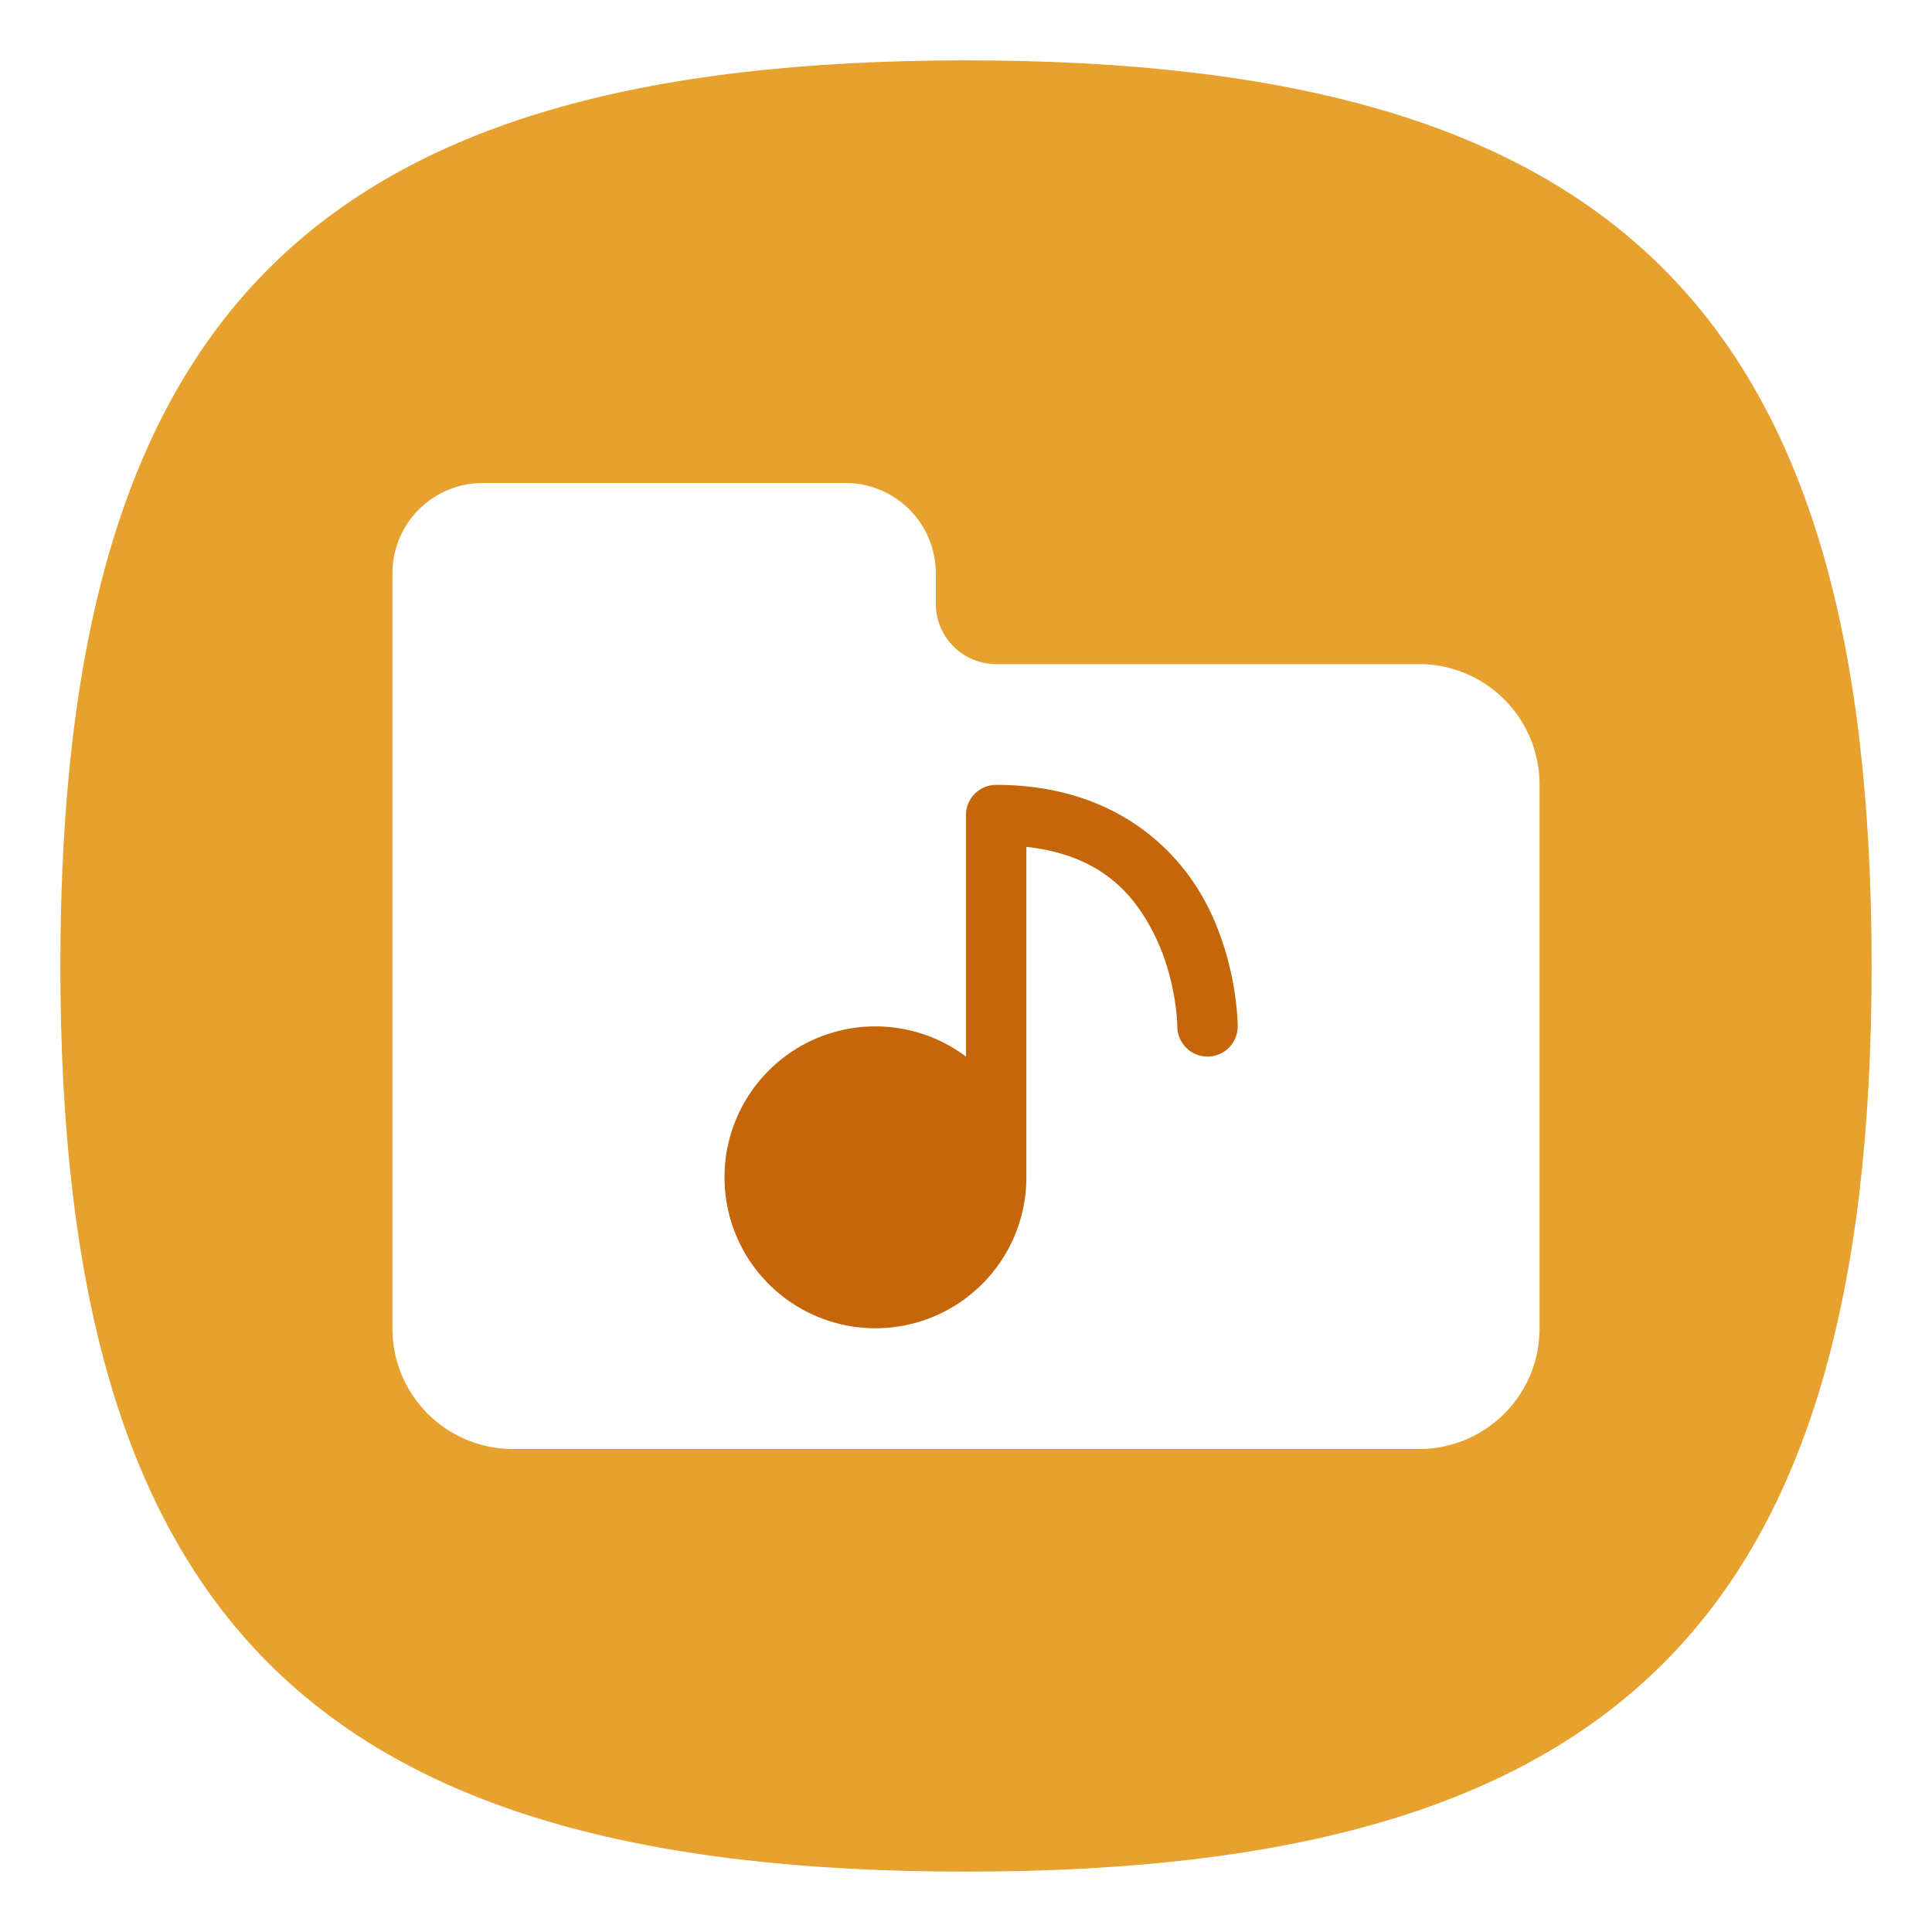 <?xml version="1.0" encoding="UTF-8" standalone="no"?>
<svg
   viewbox="0 0 200 200"
   version="1.1"
   id="svg4"
   sodipodi:docname="user-music.svg"
   width="64"
   height="64"
   inkscape:version="1.4.1 (93de688d07, 2025-03-30)"
   xmlns:inkscape="http://www.inkscape.org/namespaces/inkscape"
   xmlns:sodipodi="http://sodipodi.sourceforge.net/DTD/sodipodi-0.dtd"
   xmlns="http://www.w3.org/2000/svg"
   xmlns:svg="http://www.w3.org/2000/svg">
  <defs
     id="defs8">
    <filter
       style="color-interpolation-filters:sRGB;"
       inkscape:label="Color Shift"
       id="filter2"
       x="0"
       y="0"
       width="1"
       height="1">
      <feColorMatrix
         type="hueRotate"
         values="103"
         result="color1"
         id="feColorMatrix1" />
      <feColorMatrix
         type="saturate"
         values="0"
         result="color2"
         id="feColorMatrix2" />
    </filter>
    <filter
       style="color-interpolation-filters:sRGB;"
       inkscape:label="Color Shift"
       id="filter5"
       x="0"
       y="0"
       width="1"
       height="1">
      <feColorMatrix
         type="hueRotate"
         values="103"
         result="color1"
         id="feColorMatrix4" />
      <feColorMatrix
         type="saturate"
         values="0"
         result="color2"
         id="feColorMatrix5" />
    </filter>
  </defs>
  <sodipodi:namedview
     id="namedview6"
     pagecolor="#ffffff"
     bordercolor="#666666"
     borderopacity="1.0"
     inkscape:pageshadow="2"
     inkscape:pageopacity="0.0"
     inkscape:pagecheckerboard="0"
     showgrid="false"
     inkscape:zoom="8"
     inkscape:cx="37.9375"
     inkscape:cy="49.6875"
     inkscape:window-width="1455"
     inkscape:window-height="786"
     inkscape:window-x="0"
     inkscape:window-y="0"
     inkscape:window-maximized="1"
     inkscape:current-layer="svg4"
     showguides="false"
     inkscape:showpageshadow="2"
     inkscape:deskcolor="#d1d1d1" />
  <path
     d="M 2,32 C 2,10.4 10.4,2 32,2 53.6,2 62,10.4 62,32 62,53.6 53.6,62 32,62 10.4,62 2,53.6 2,32"
     id="path2"
     style="stroke-width:0.3;fill:#e7a12e;fill-opacity:1;filter:url(#filter2)" />
  <path
     id="rect1033"
     style="fill:#ffffff;stroke-width:2;stroke-linecap:round;stroke-linejoin:round"
     d="M 16 16 C 14.338 16 13 17.338 13 19 L 13 44 C 13 46.216 14.784 48 17 48 L 47 48 C 49.216 48 51 46.216 51 44 L 51 26 C 51 23.784 49.216 22 47 22 L 33 22 A 2 2 0 0 1 31 20 L 31 19 C 31 17.338 29.662 16 28 16 L 16 16 z " />
  <path
     id="path24419"
     style="fill:#c5660a;fill-opacity:1;stroke:none;stroke-width:2;stroke-linecap:round;stroke-linejoin:round;stroke-miterlimit:4;stroke-dasharray:none;stroke-opacity:1;filter:url(#filter5)"
     d="M 33 26 C 32.446 26 32 26.446 32 27 L 32 35.002 A 5 5 0 0 0 29 34 A 5 5 0 0 0 24 39 A 5 5 0 0 0 29 44 A 5 5 0 0 0 34 39 L 34 28.053 C 36.454 28.324 37.562 29.606 38.232 30.947 C 38.988 32.459 39 34 39 34 A 1 1 0 0 0 40 35 A 1 1 0 0 0 41 34 C 41 34 41.014 32.041 40.02 30.053 C 39.025 28.064 36.833 26 33 26 z " />
</svg>

